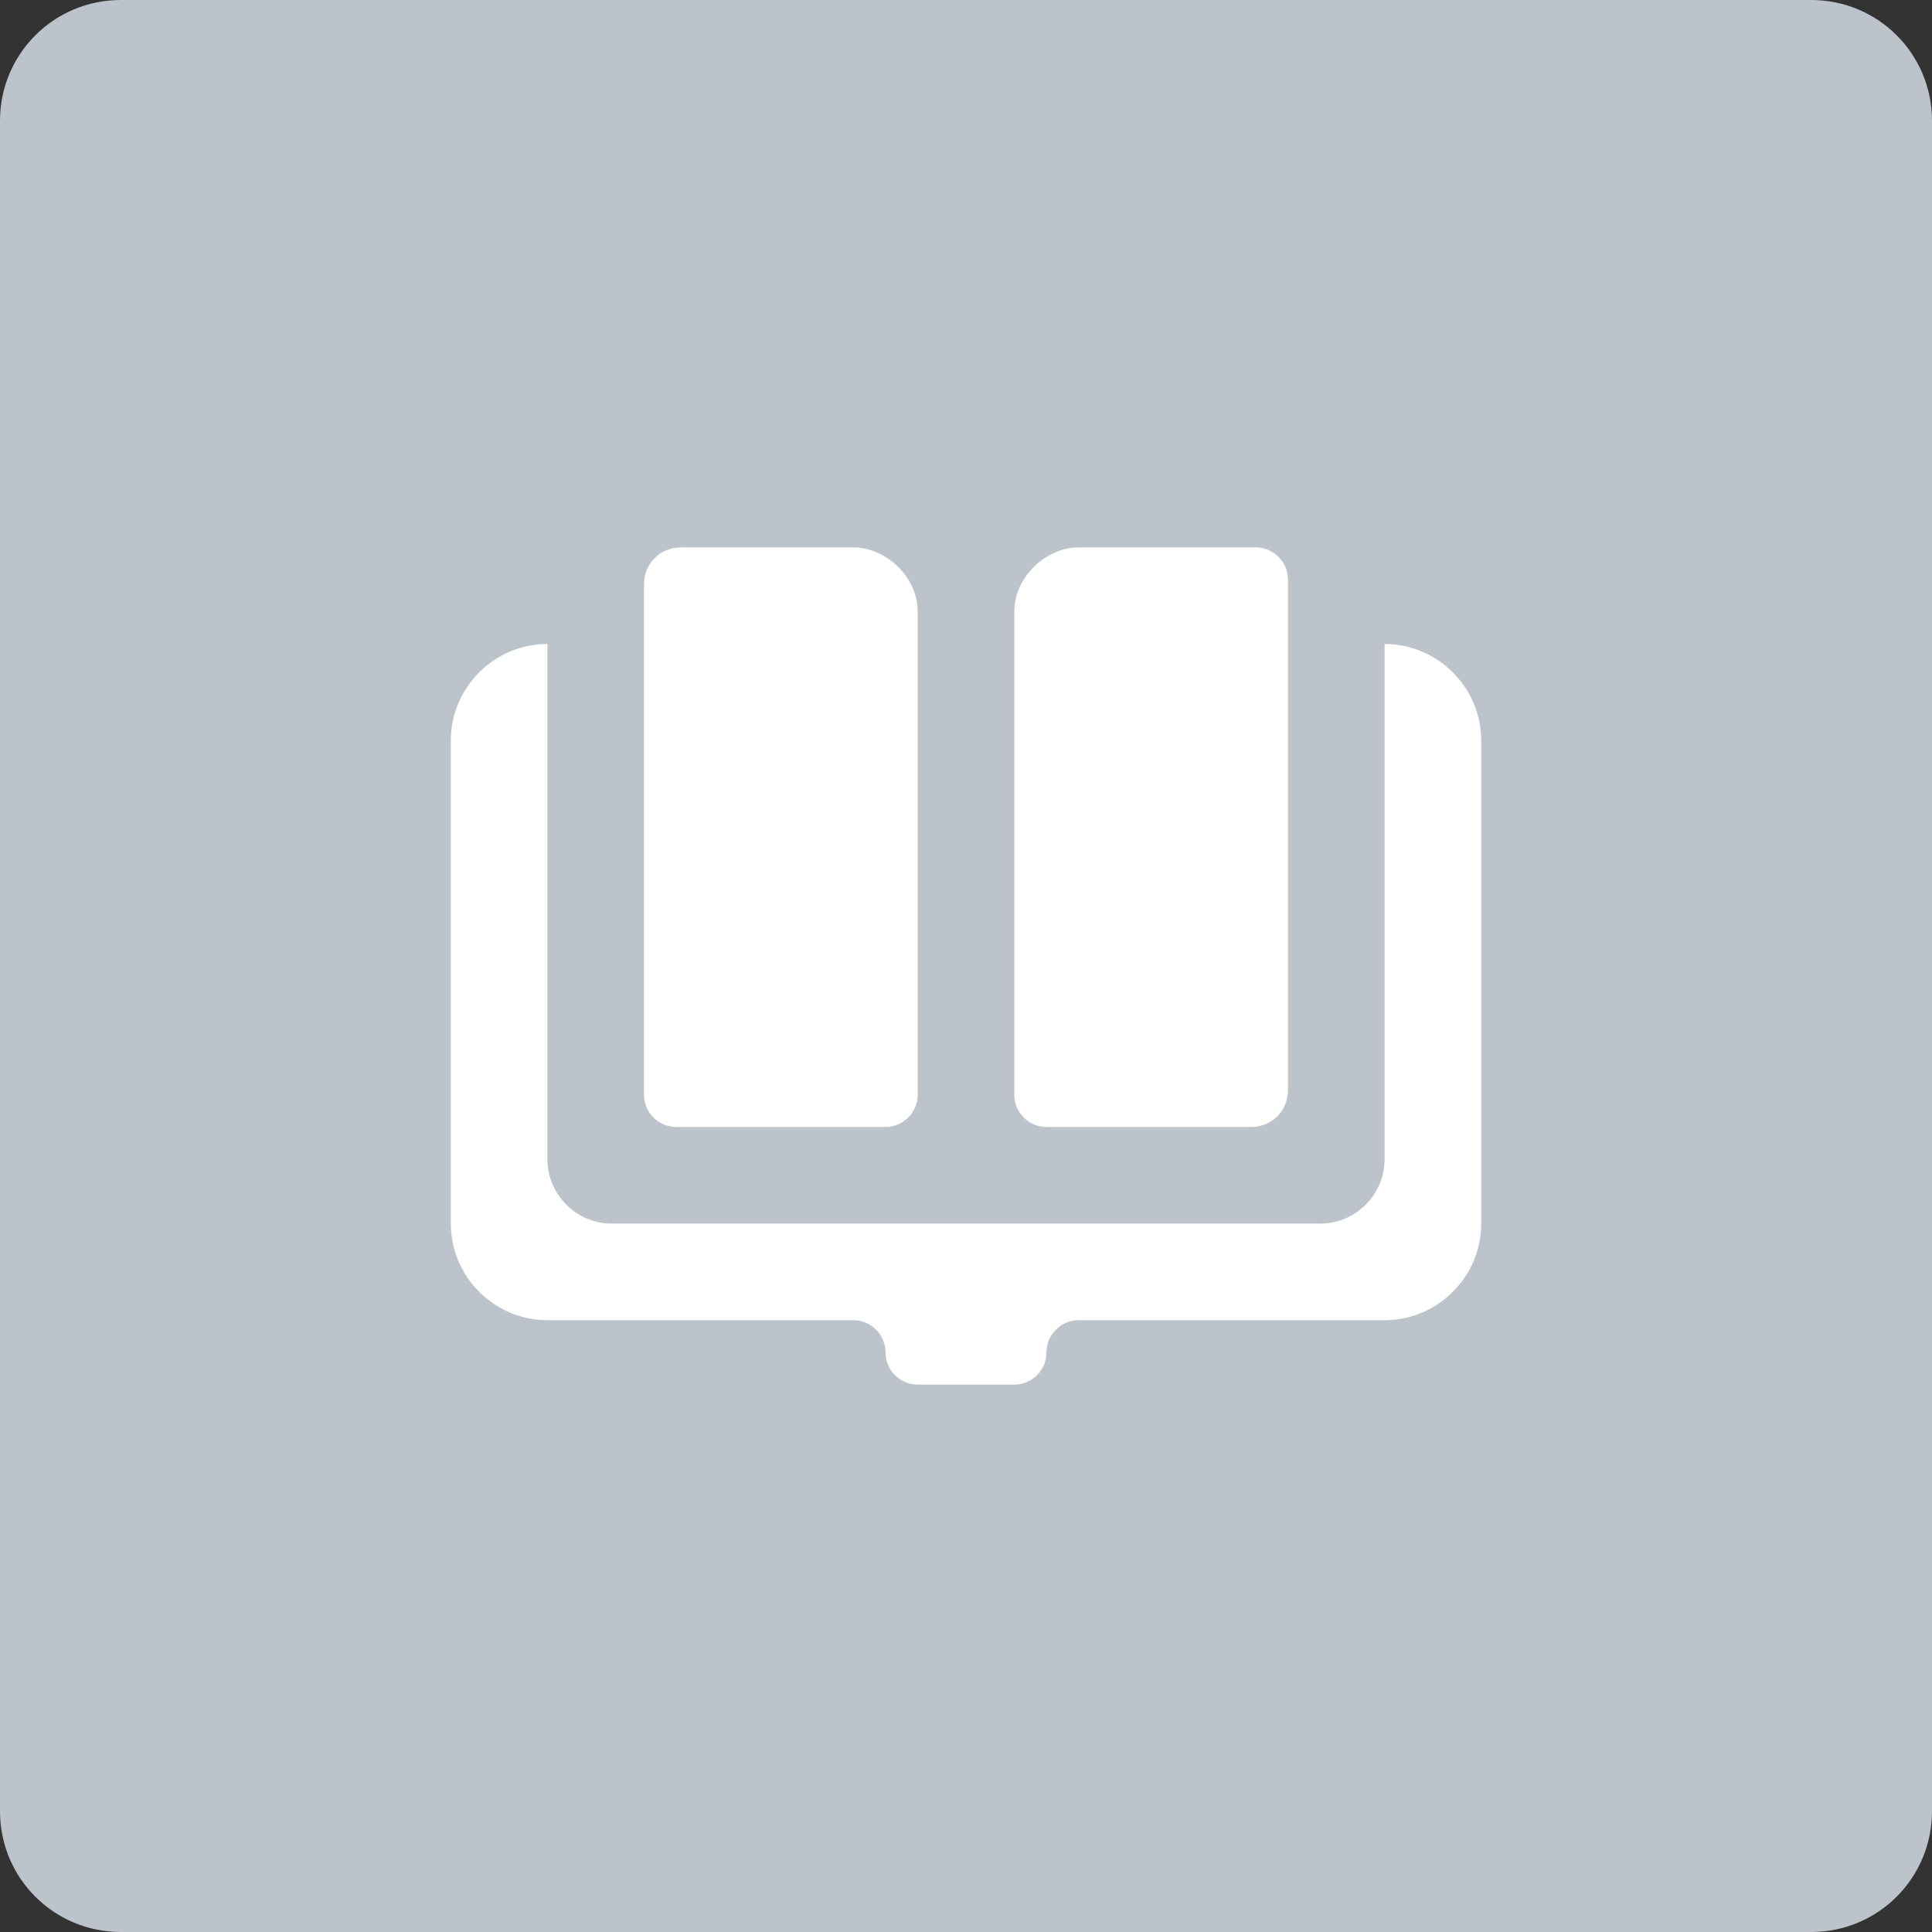 <svg enable-background="new 0 0 60 60" viewBox="0 0 60 60" width="60" height="60" xmlns="http://www.w3.org/2000/svg"><rect x="0" y="0" width="60" height="60" fill="#333333" stroke="none"/><path clip-rule="evenodd" d="m3.753 60c-2.073 0-3.753-1.667-3.753-3.753v-52.494c0-2.073 1.667-3.753 3.753-3.753h52.494c2.073 0 3.753 1.667 3.753 3.753v52.493c0 2.074-1.667 3.754-3.753 3.754z" fill="#bcc3ca" fill-rule="evenodd"/><path d="m21 35h6.5c.55 0 1-.45 1-1v-15c0-1.1-1-2-2-2h-5.35c-.65 0-1.15.5-1.15 1.15v15.85c0 .55.45 1 1 1zm22-15v16c0 1.1-.9 2-2 2h-22c-1.1 0-2-.9-2-2v-16c-1.65 0-3 1.35-3 3v15c0 1.65 1.35 3 3 3h9.5c.55 0 1 .45 1 1s .45 1 1 1h3c .55 0 1-.45 1-1s .45-1 1-1h9.5c1.65 0 3-1.35 3-3v-15c0-1.65-1.35-3-3-3zm-10.5 15h6.35c.65 0 1.15-.5 1.15-1.15v-15.85c0-.55-.45-1-1-1h-5.5c-1 0-2 .9-2 2v15c0 .55.45 1 1 1z" fill="#fff"/></svg>